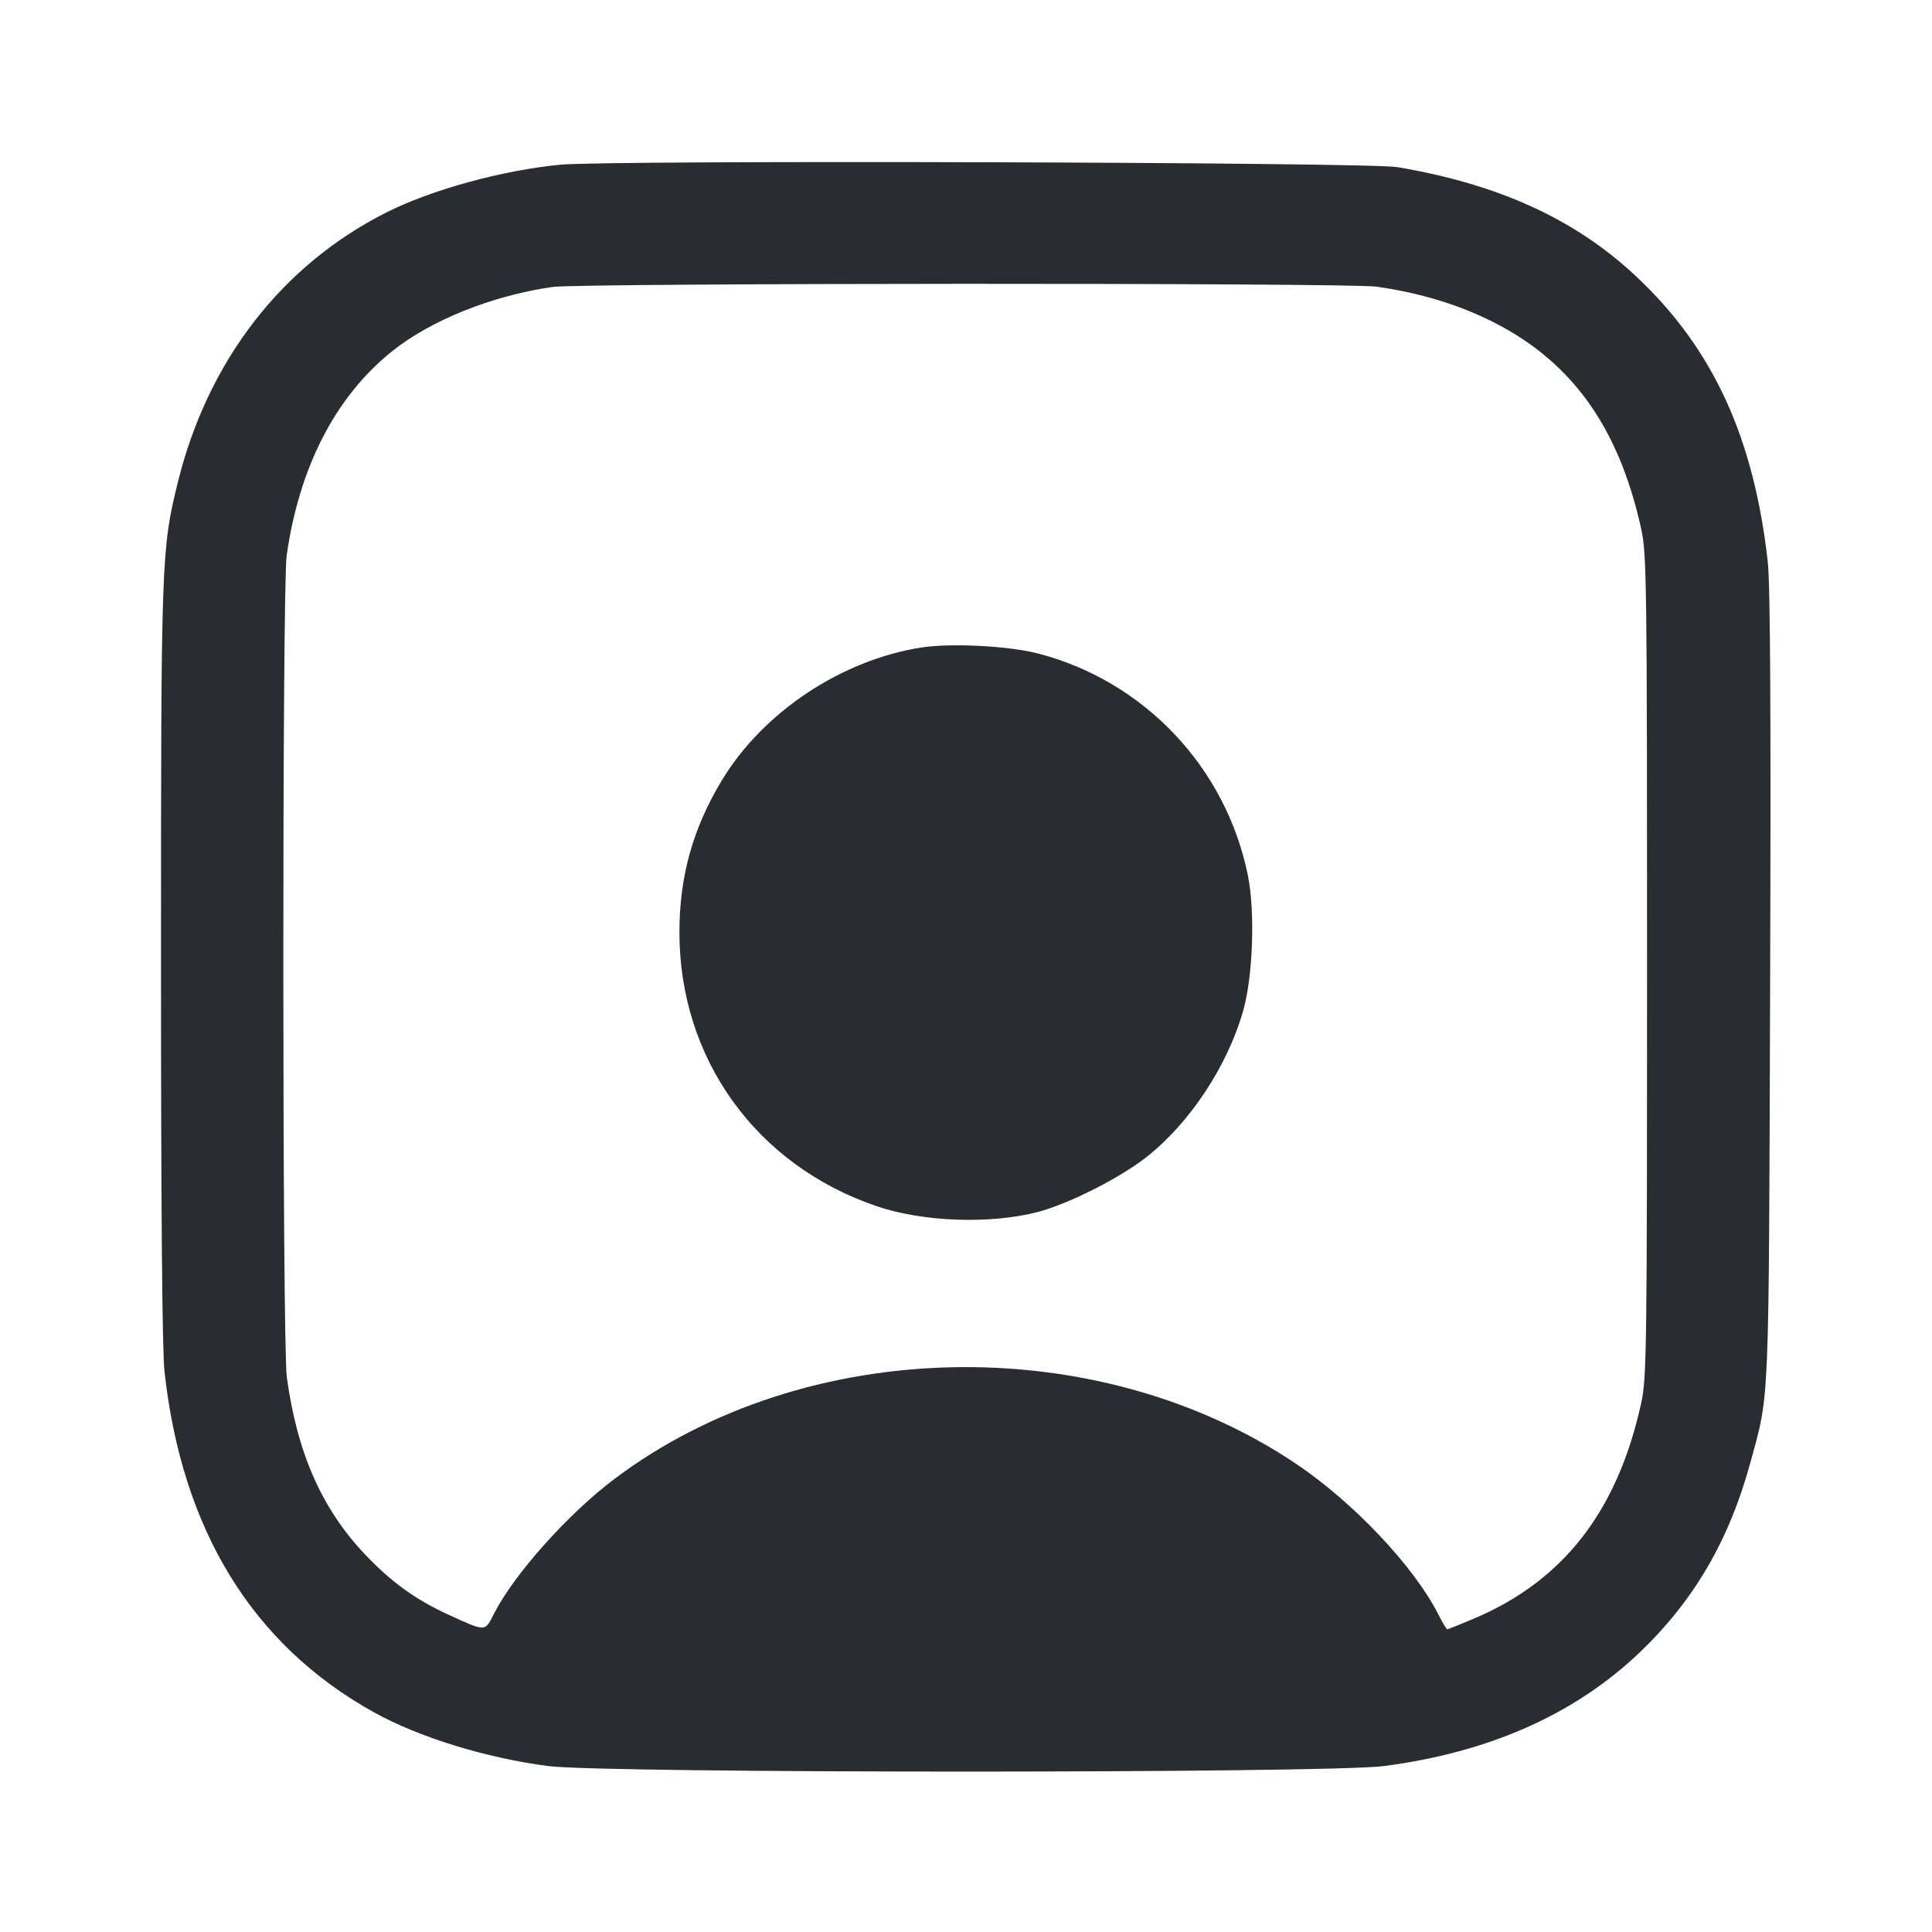 <svg width="24" height="24" viewBox="0 0 24 24" fill="none" xmlns="http://www.w3.org/2000/svg"><path d="M6.960 2.046 C 6.236 2.116,5.358 2.357,4.796 2.641 C 3.495 3.298,2.577 4.490,2.207 6.000 C 2.004 6.828,2.000 6.946,2.000 11.964 C 2.000 14.998,2.015 16.780,2.043 17.032 C 2.258 19.002,3.133 20.429,4.640 21.268 C 5.199 21.580,6.036 21.838,6.812 21.939 C 7.516 22.030,16.484 22.030,17.188 21.939 C 18.499 21.769,19.563 21.296,20.369 20.527 C 21.045 19.880,21.482 19.131,21.745 18.164 C 21.983 17.292,21.972 17.558,21.989 12.260 C 22.000 8.831,21.991 7.261,21.960 6.980 C 21.787 5.435,21.280 4.332,20.332 3.440 C 19.574 2.726,18.626 2.291,17.359 2.076 C 16.995 2.014,7.572 1.987,6.960 2.046 M17.100 3.561 C 17.603 3.633,18.053 3.764,18.460 3.957 C 19.493 4.447,20.102 5.272,20.387 6.568 C 20.456 6.880,20.460 7.211,20.460 12.000 C 20.460 16.789,20.456 17.120,20.387 17.432 C 20.092 18.774,19.420 19.638,18.307 20.108 C 18.135 20.181,17.986 20.240,17.978 20.240 C 17.969 20.240,17.918 20.154,17.865 20.050 C 17.565 19.459,16.812 18.662,16.102 18.185 C 13.616 16.514,9.996 16.593,7.634 18.371 C 7.057 18.805,6.384 19.558,6.136 20.047 C 6.022 20.273,6.039 20.272,5.575 20.060 C 5.165 19.873,4.860 19.653,4.535 19.310 C 3.998 18.744,3.691 18.050,3.563 17.107 C 3.506 16.693,3.505 7.296,3.561 6.900 C 3.718 5.801,4.166 4.931,4.865 4.368 C 5.347 3.980,6.107 3.674,6.861 3.565 C 7.203 3.515,16.751 3.512,17.100 3.561 M11.449 8.043 C 10.455 8.197,9.478 8.846,8.967 9.694 C 8.607 10.289,8.440 10.888,8.440 11.580 C 8.440 13.152,9.392 14.474,10.891 14.984 C 11.461 15.178,12.288 15.209,12.880 15.059 C 13.259 14.963,13.899 14.641,14.236 14.378 C 14.777 13.955,15.245 13.248,15.442 12.560 C 15.565 12.130,15.593 11.329,15.502 10.877 C 15.231 9.533,14.213 8.458,12.891 8.117 C 12.527 8.023,11.814 7.987,11.449 8.043 " fill="#292D32" stroke="none" fill-rule="evenodd"></path></svg>